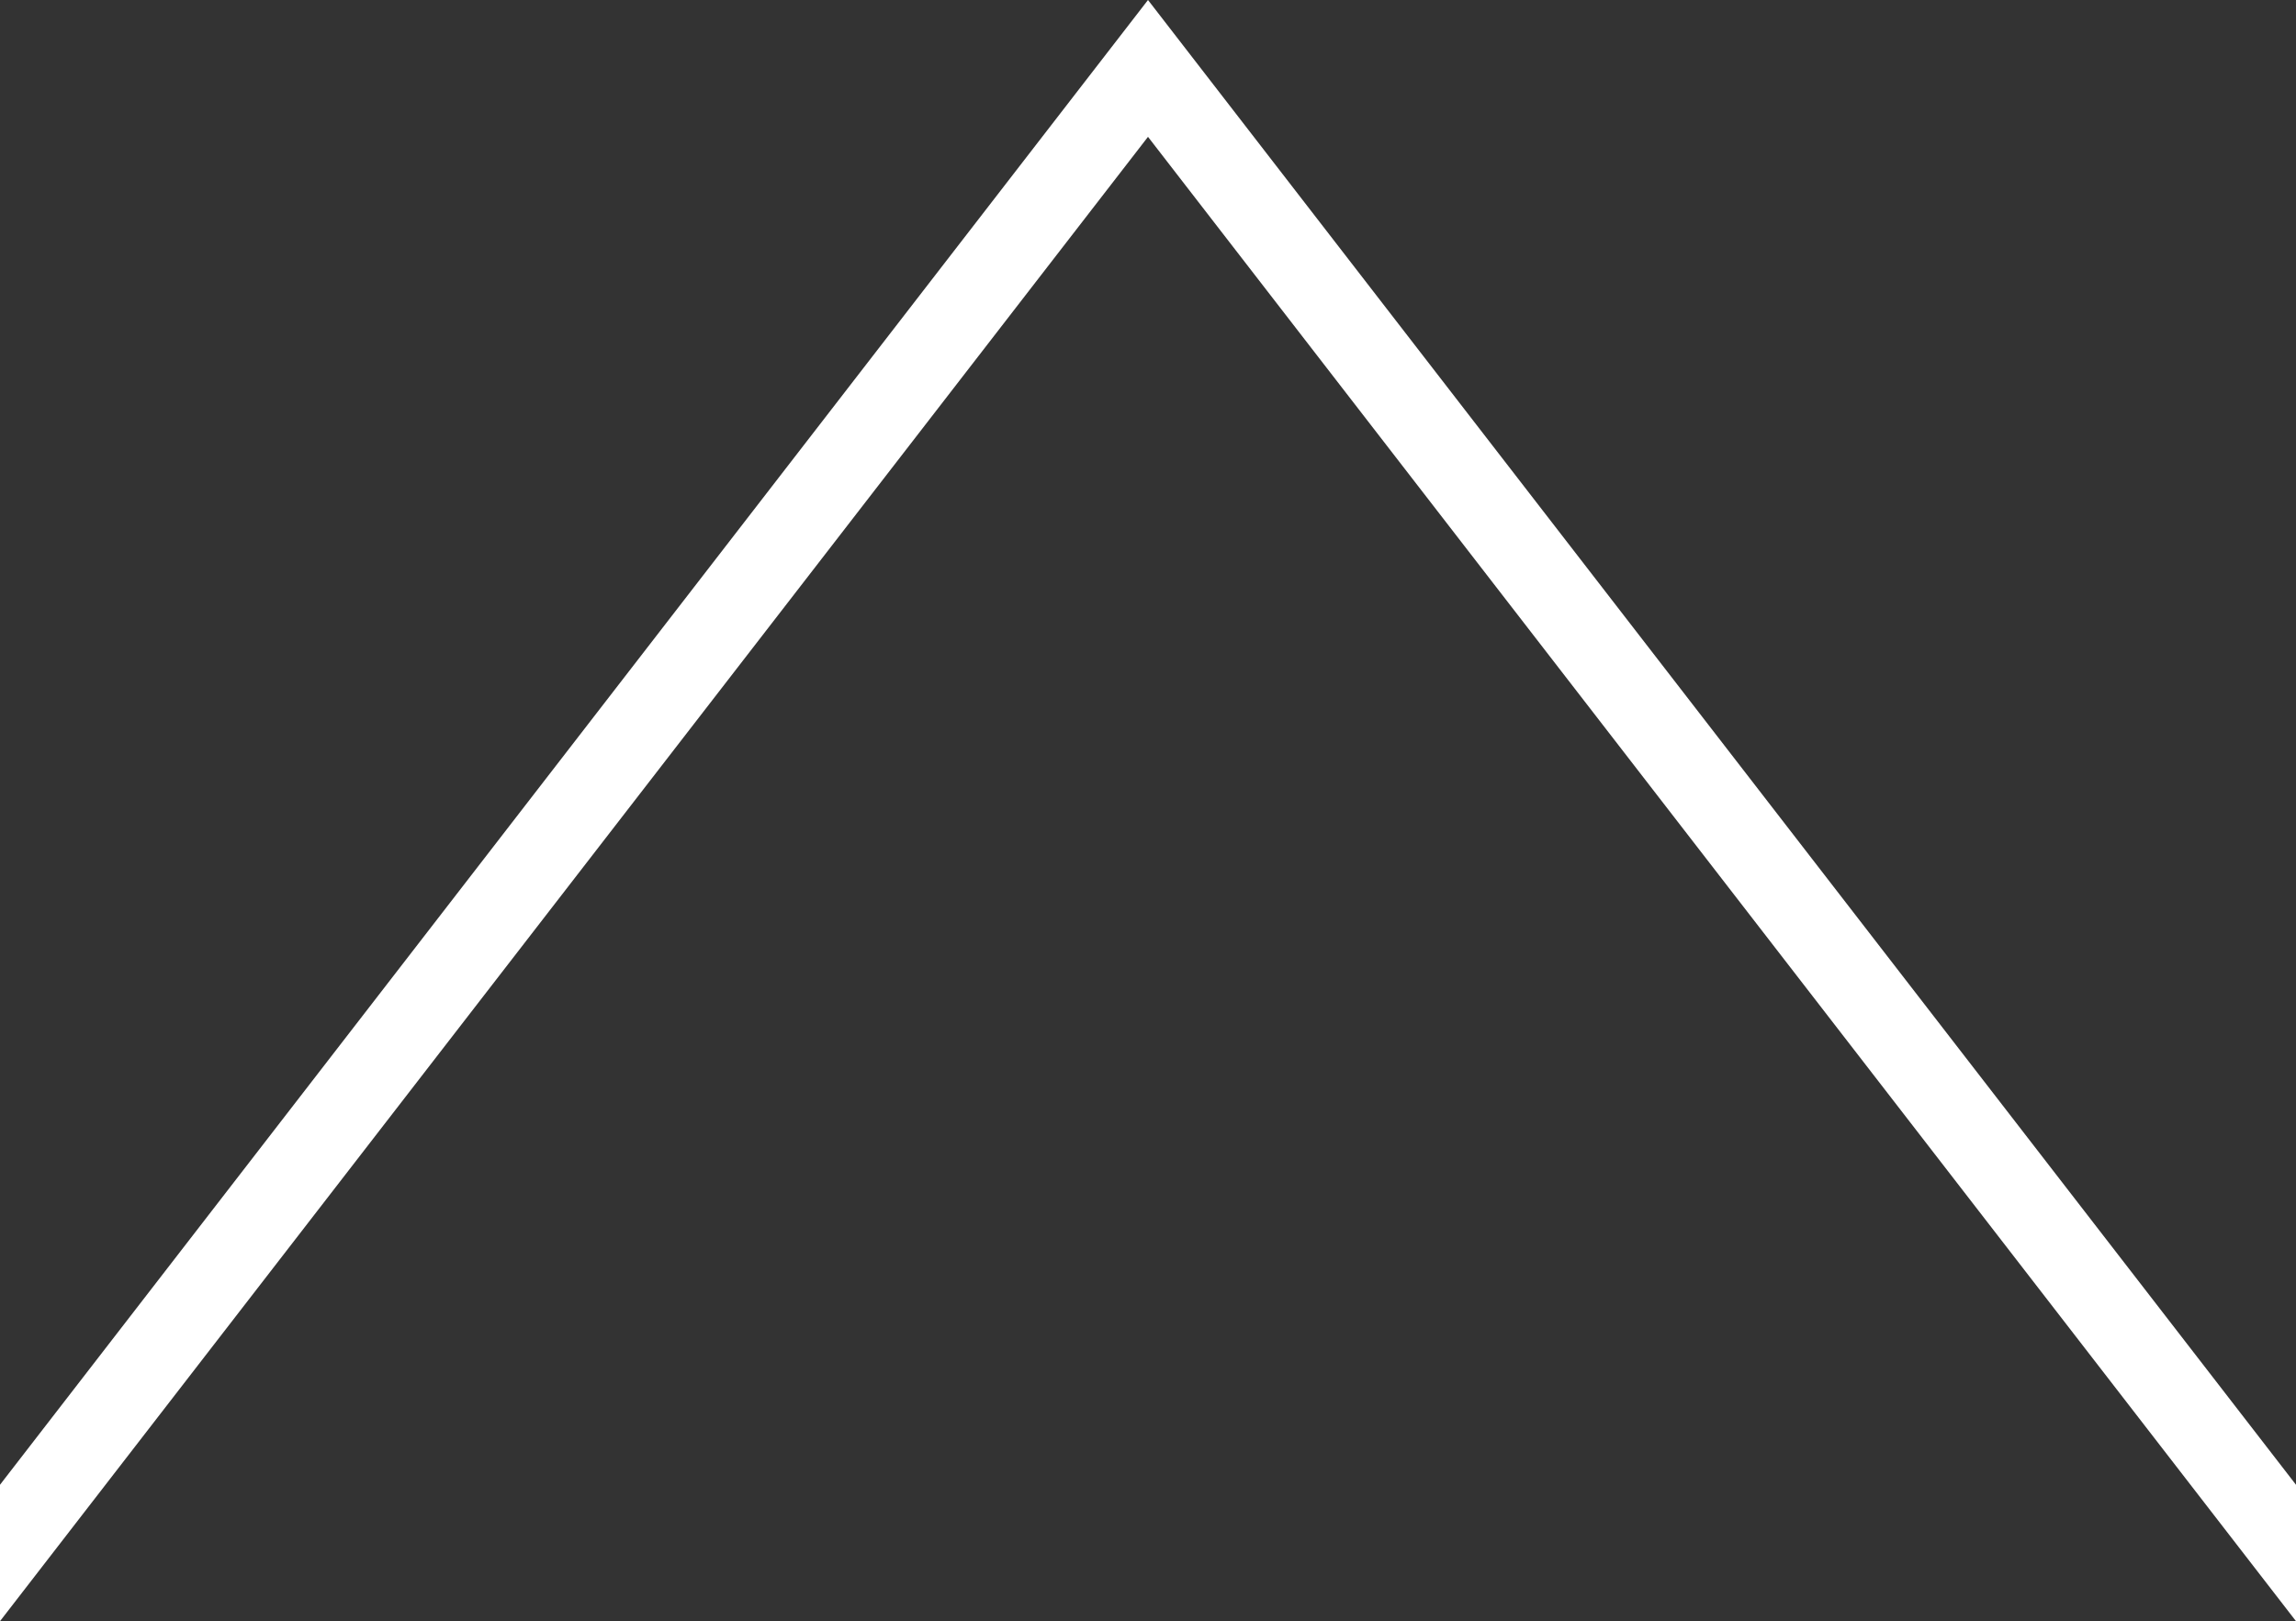 <svg id="e8e4cb72-12ee-48e5-b269-ee328fd24325" data-name="Layer 1" xmlns="http://www.w3.org/2000/svg" viewBox="0 0 51.68 36.49"><rect x="0" y="0" width="51.68" height="36.49" fill="#333333" stroke="none"/><defs><style>.bf0d9461-b98b-41aa-8e34-44f6c4b5adaf{fill:#fff;}</style></defs><title>V_2</title><polygon class="bf0d9461-b98b-41aa-8e34-44f6c4b5adaf" points="25.84 0 0.1 33.29 0 33.42 0 36.49 25.84 3.08 51.68 36.49 51.68 33.42 25.84 0"/></svg>